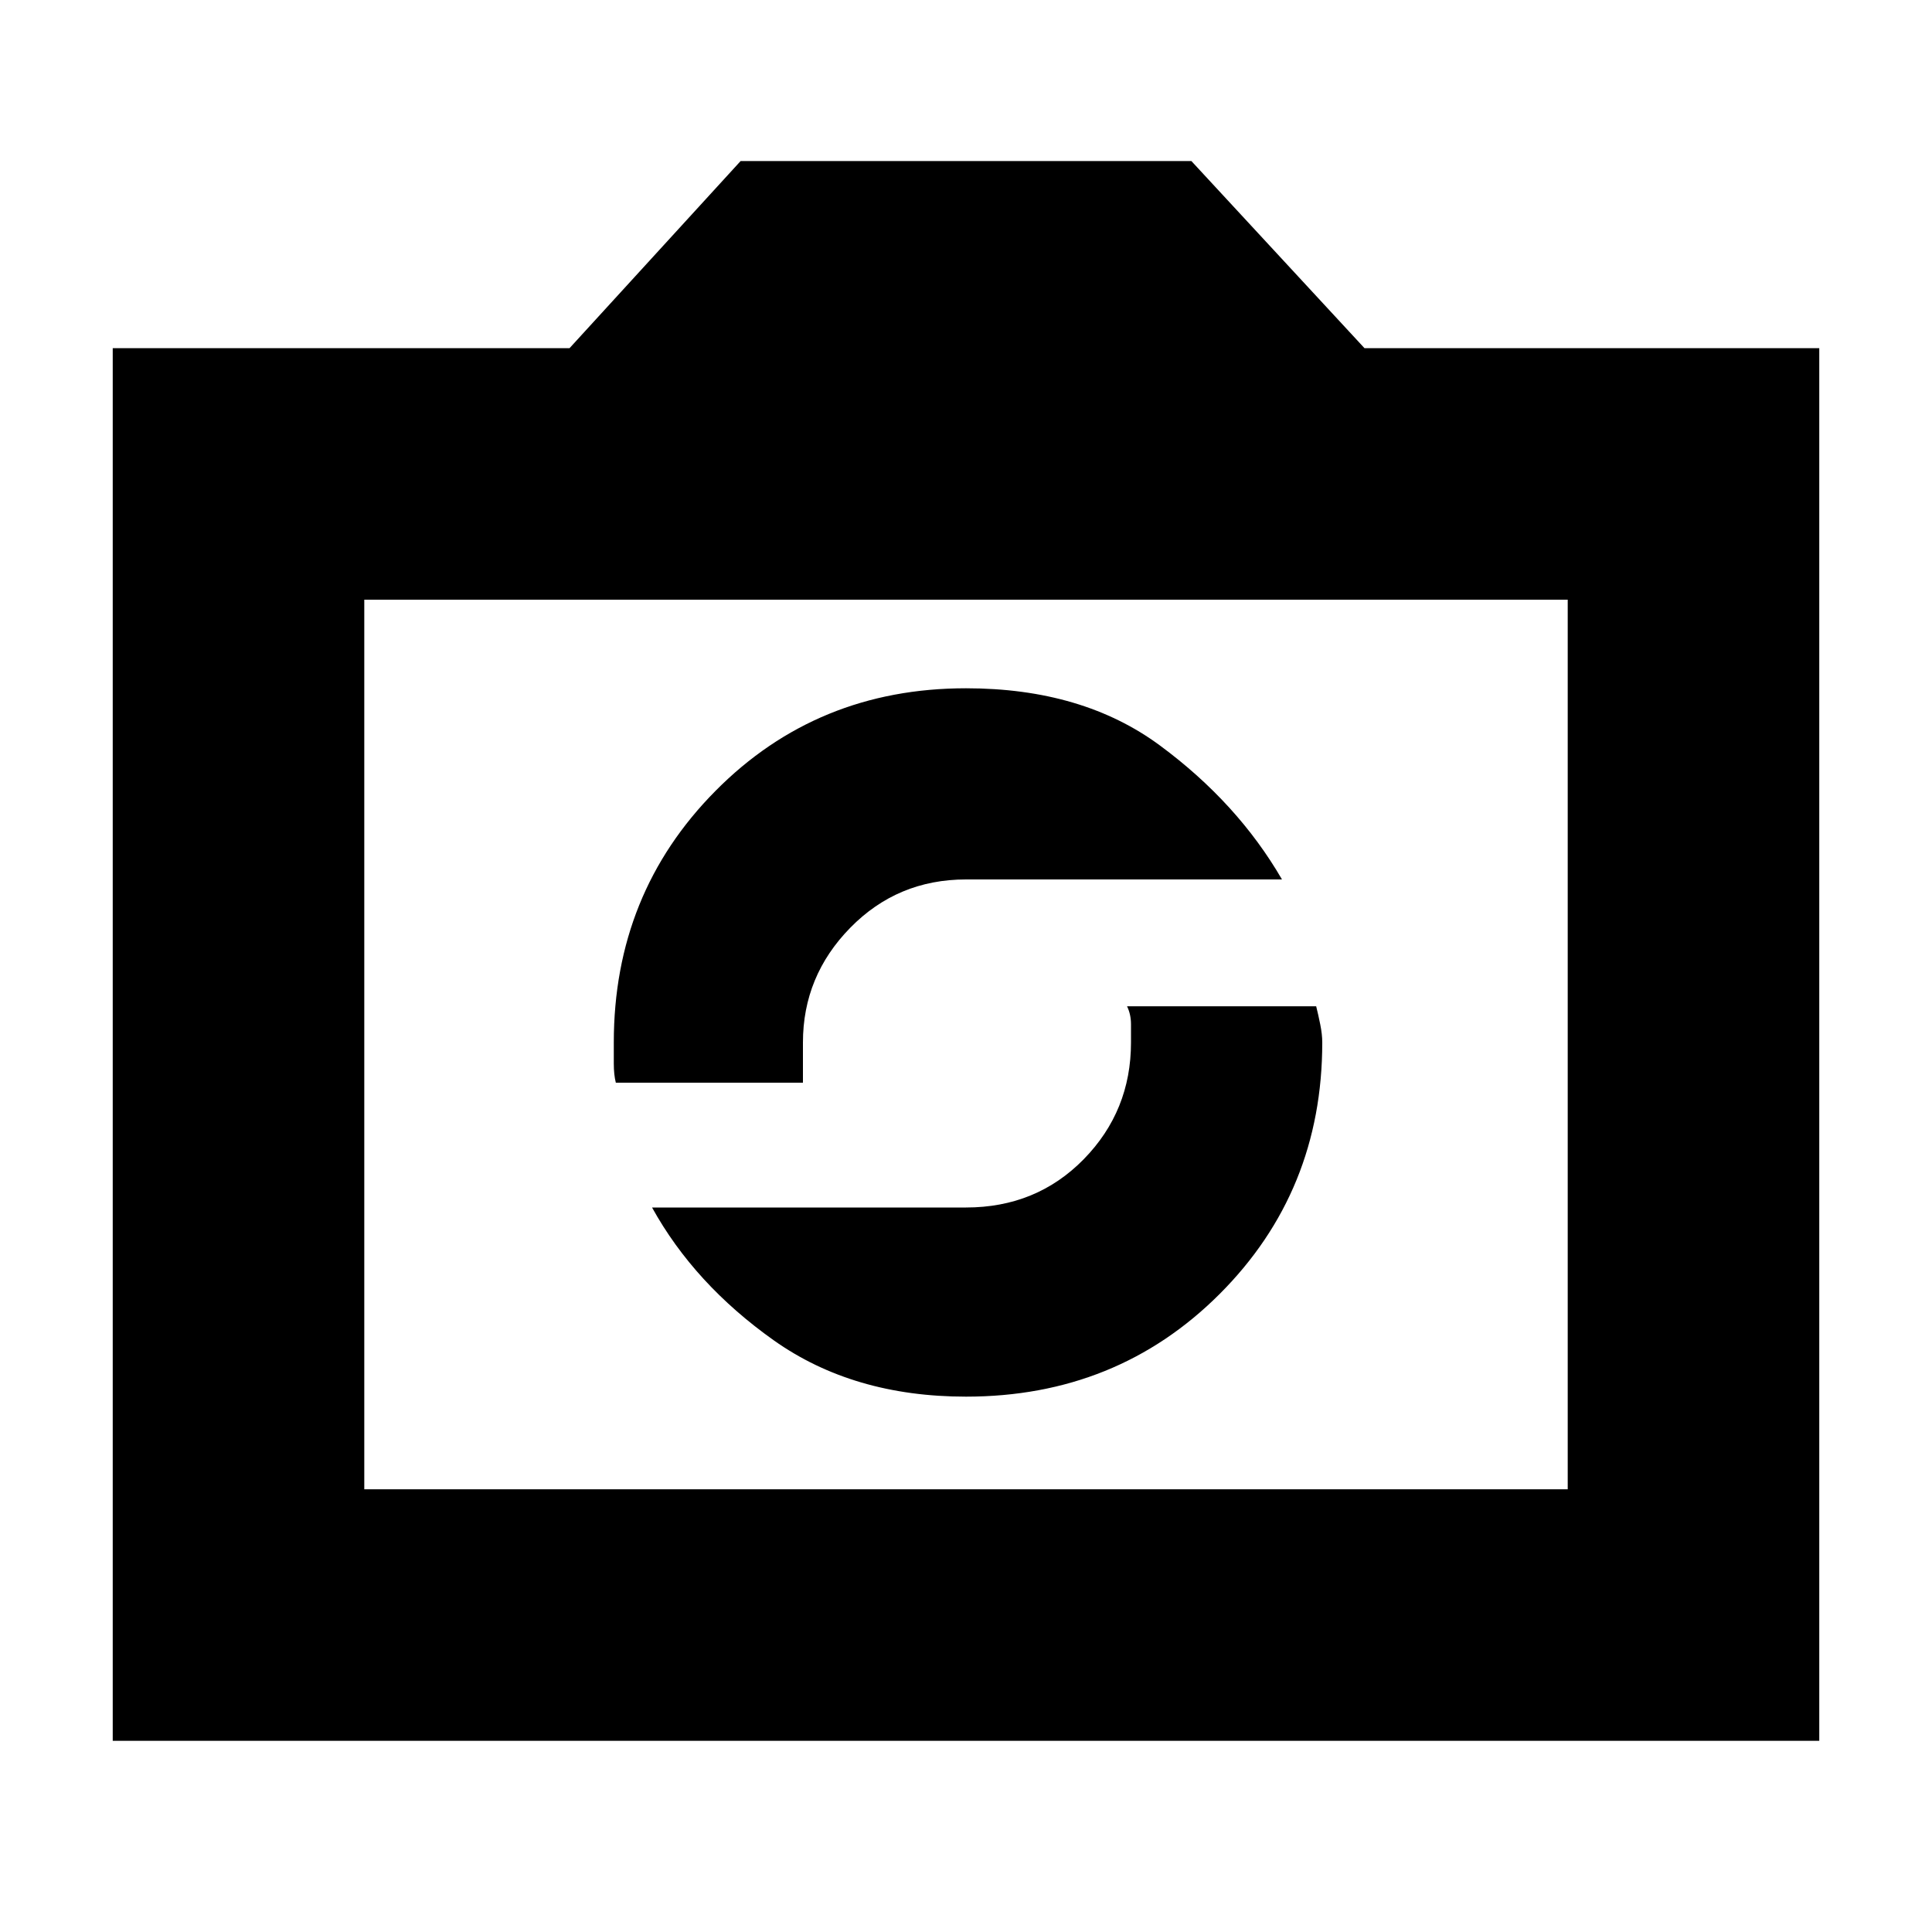 <svg xmlns="http://www.w3.org/2000/svg" height="20" width="20"><path d="M10 14.458Q11.562 14.458 12.625 13.396Q13.688 12.333 13.688 10.792Q13.688 10.708 13.667 10.604Q13.646 10.5 13.625 10.417H11.667Q11.708 10.5 11.708 10.604Q11.708 10.708 11.708 10.792Q11.708 11.5 11.219 12Q10.729 12.5 10 12.5H6.75Q7.188 13.292 8.01 13.875Q8.833 14.458 10 14.458ZM6.375 11.208H8.312Q8.312 11.125 8.312 11.01Q8.312 10.896 8.312 10.792Q8.312 10.104 8.802 9.604Q9.292 9.104 10 9.104H13.271Q12.812 8.312 12.01 7.719Q11.208 7.125 10 7.125Q8.458 7.125 7.406 8.188Q6.354 9.25 6.354 10.792Q6.354 10.896 6.354 11.01Q6.354 11.125 6.375 11.208ZM1.167 18.021V3.604H5.896L7.667 1.667H12.333L14.125 3.604H18.833V18.021ZM3.771 15.417H16.229V6.208H3.771ZM10 10.792Z"/></svg>